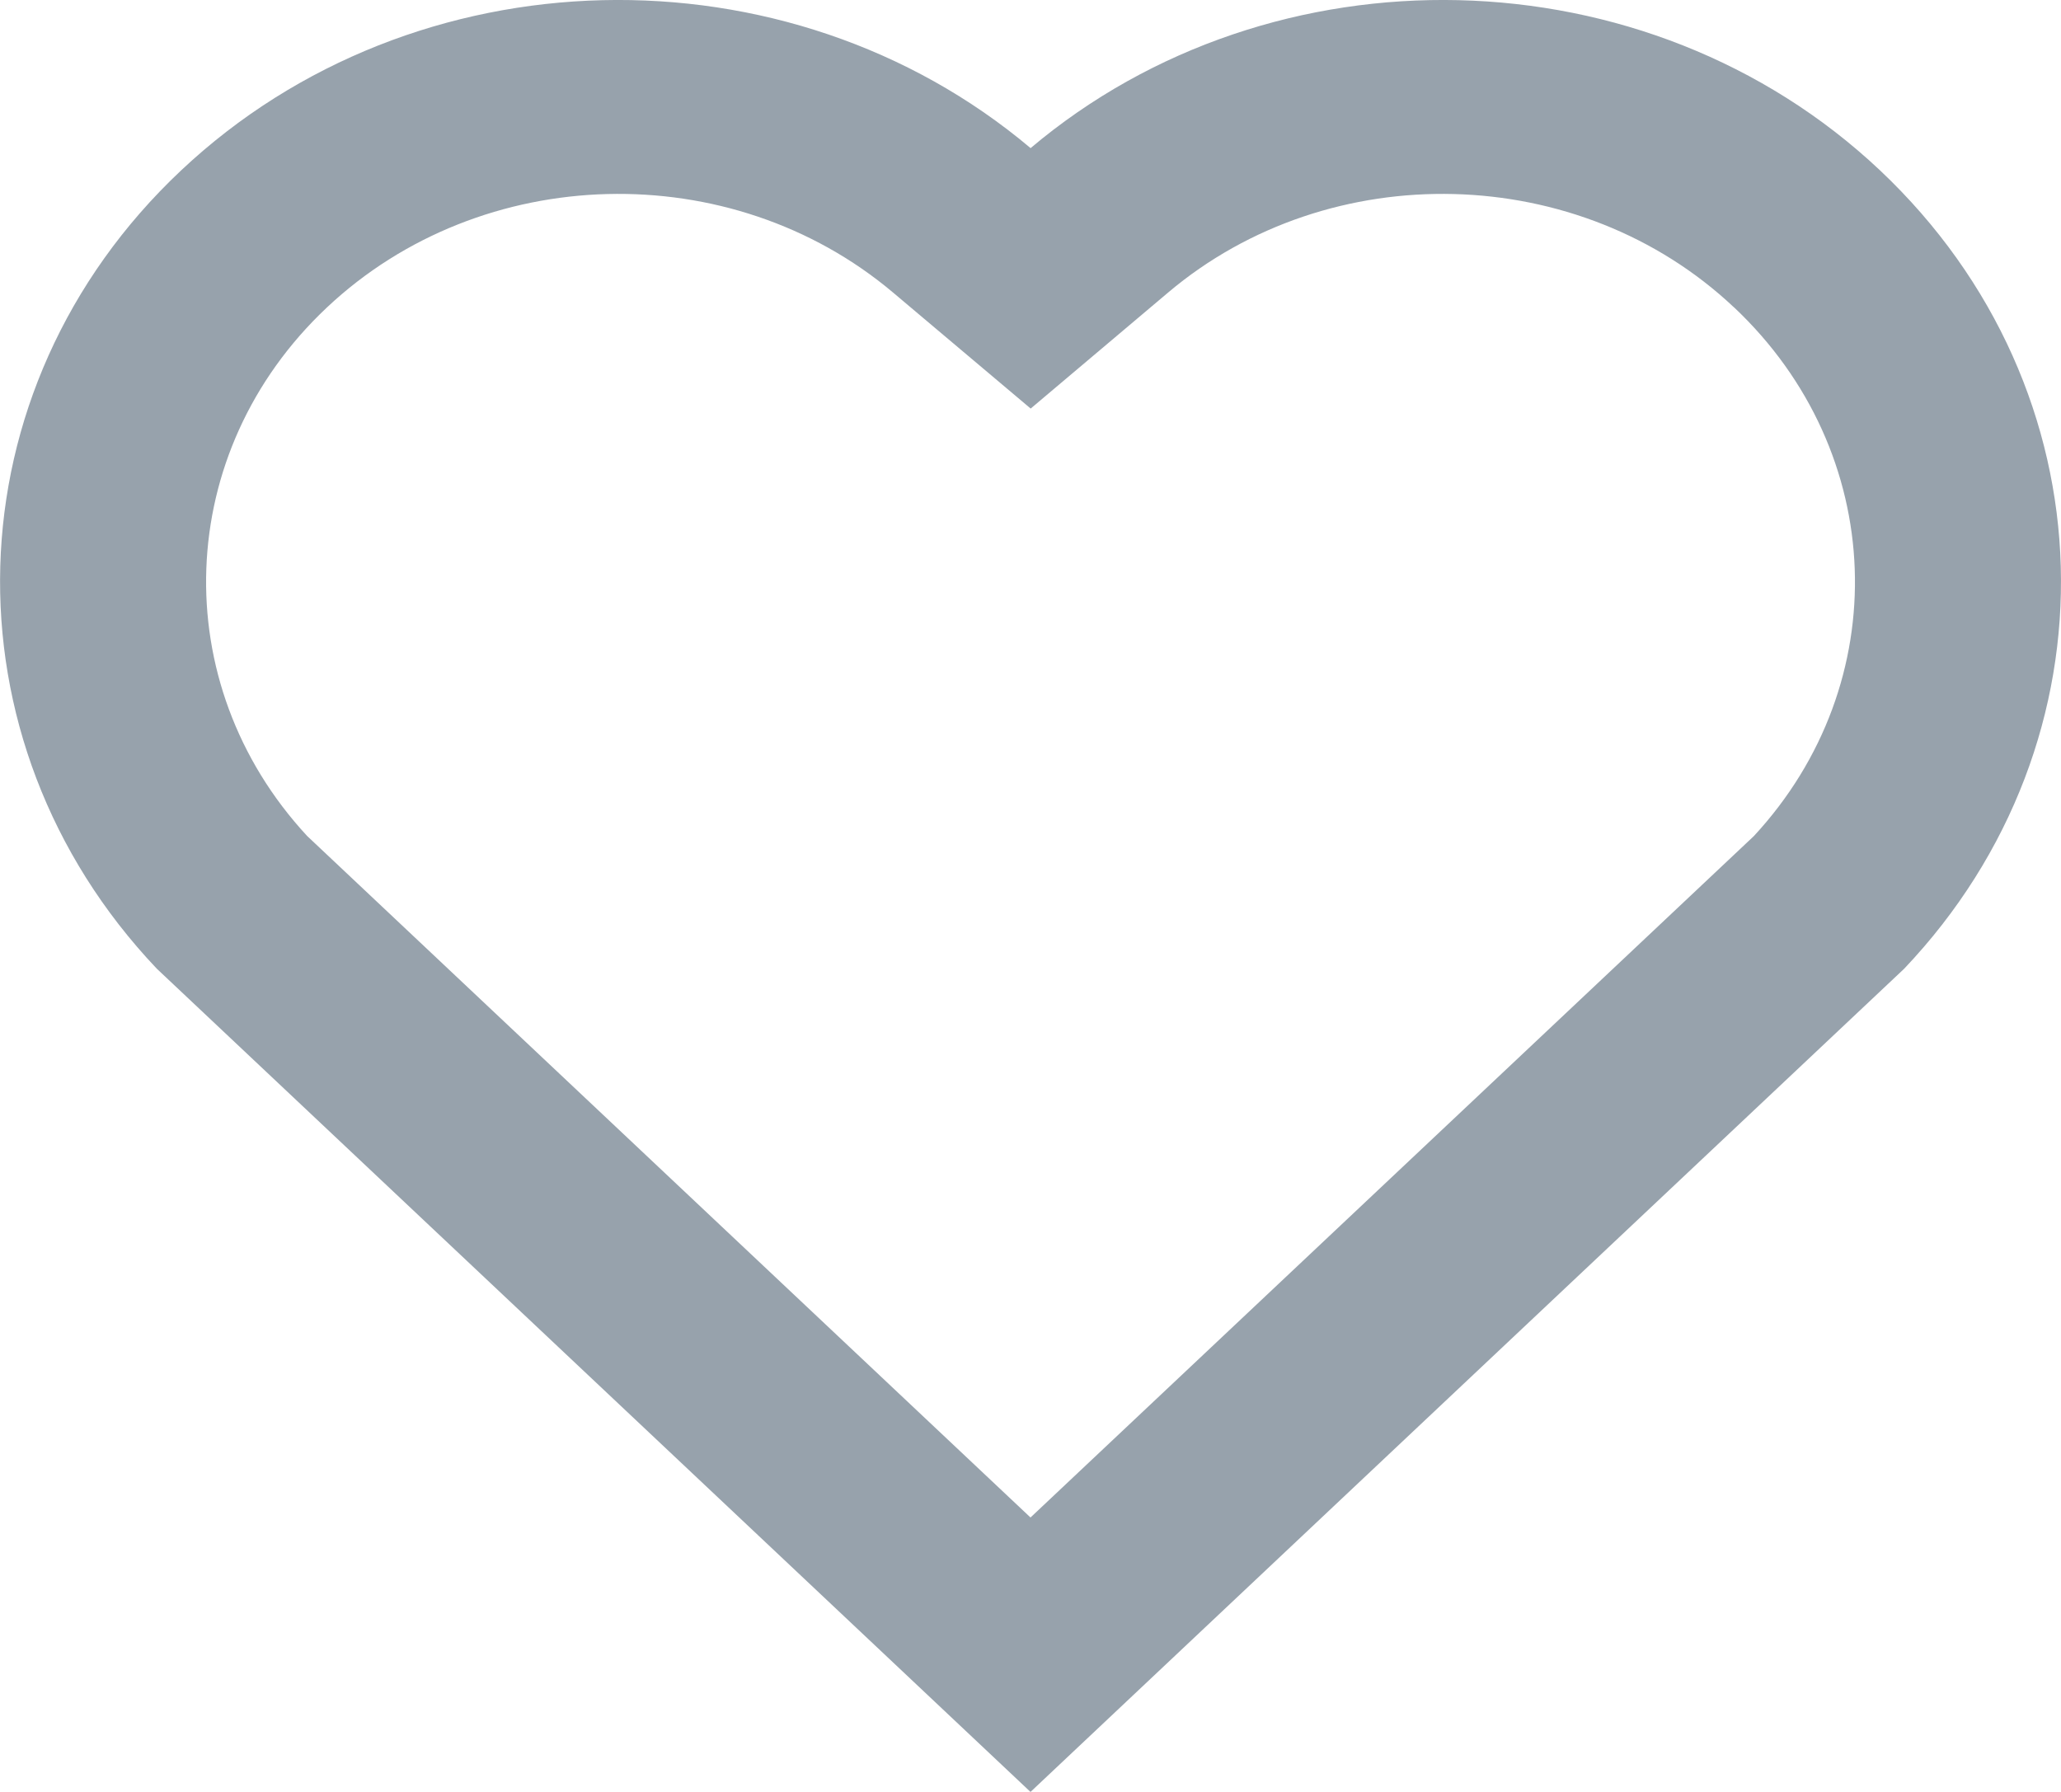 <svg width="23" height="20" fill="none" xmlns="http://www.w3.org/2000/svg"><path d="M11.5 1.654c2.702-2.282 6.877-2.206 9.48.247 2.6 2.454 2.69 6.362.27 8.911L11.5 20l-9.75-9.188c-2.42-2.55-2.329-6.464.272-8.911 2.604-2.45 6.77-2.532 9.48-.247zm7.85 1.776c-1.724-1.625-4.507-1.691-6.313-.166L11.502 4.56 9.966 3.265c-1.811-1.527-4.589-1.46-6.318.167-1.714 1.612-1.8 4.193-.221 5.898l8.073 7.607 8.073-7.606c1.58-1.706 1.494-4.284-.222-5.901z" fill="#97A2AC"/></svg>